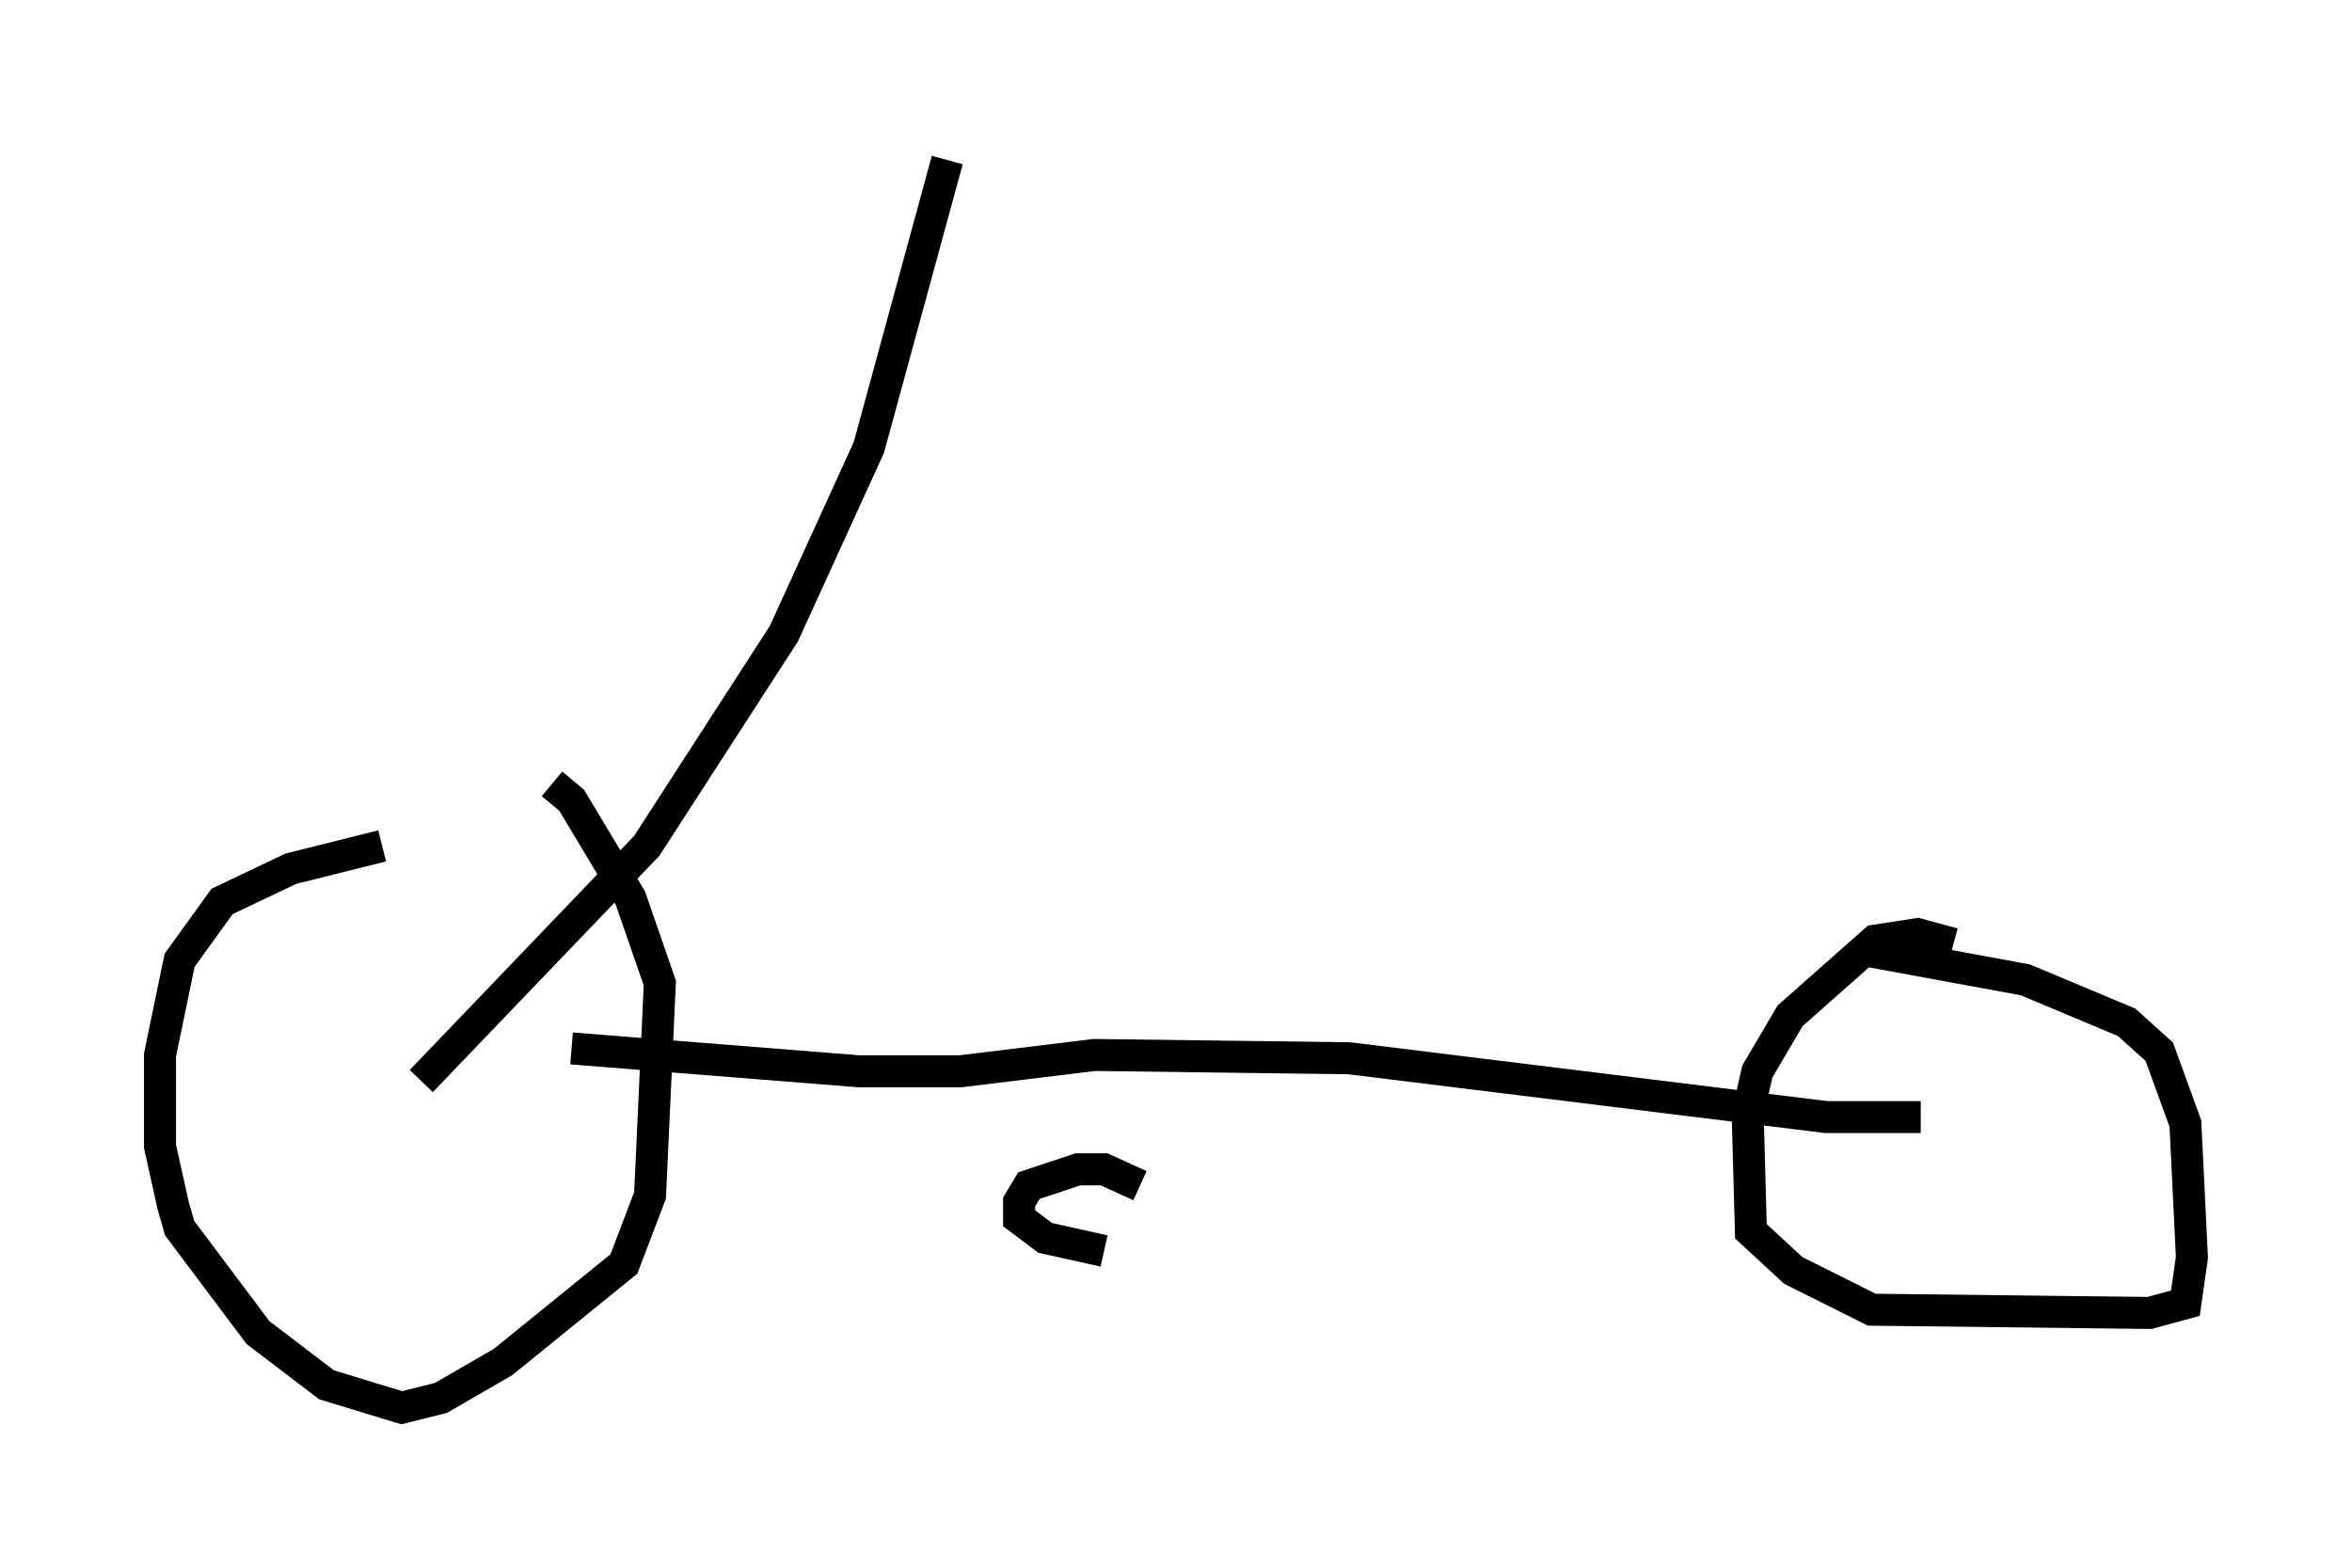 <?xml version="1.0" encoding="utf-8" ?>
<svg baseProfile="full" height="48.996" version="1.1" width="73.497" xmlns="http://www.w3.org/2000/svg" xmlns:ev="http://www.w3.org/2001/xml-events" xmlns:xlink="http://www.w3.org/1999/xlink"><defs /><rect fill="white" height="48.996" width="73.497" x="0" y="0" /><path d="M15.821, 26.438 m-3.879, 0.0 l-2.858, 0.715 -2.144, 1.021 l-1.327, 1.838 -0.613, 2.96 l0.0, 2.858 0.408, 1.838 l0.204, 0.715 2.45, 3.267 l2.144, 1.633 2.348, 0.715 l1.225, -0.306 1.94, -1.123 l3.777, -3.063 0.817, -2.144 l0.306, -6.635 -0.919, -2.654 l-1.838, -3.063 -0.613, -0.51 m43.794, 5.002 l-1.123, -0.306 -1.327, 0.204 l-2.654, 2.348 -1.021, 1.735 l-0.306, 1.327 0.102, 3.675 l1.327, 1.225 2.45, 1.225 l8.677, 0.102 1.123, -0.306 l0.204, -1.429 -0.204, -4.185 l-0.817, -2.246 -1.021, -0.919 l-3.165, -1.327 -5.002, -0.919 m-45.121, 4.083 l7.044, -7.35 4.288, -6.635 l2.654, -5.819 2.45, -8.983 m-11.74, 27.767 l8.983, 0.715 3.165, 0.0 l4.185, -0.51 7.963, 0.102 l14.904, 1.838 2.96, 0.0 m-24.398, 2.144 l-1.123, -0.51 -0.817, 0.0 l-1.531, 0.51 -0.306, 0.51 l0.0, 0.51 0.817, 0.613 l1.838, 0.408 " fill="none" stroke="black" stroke-width="1" /></svg>